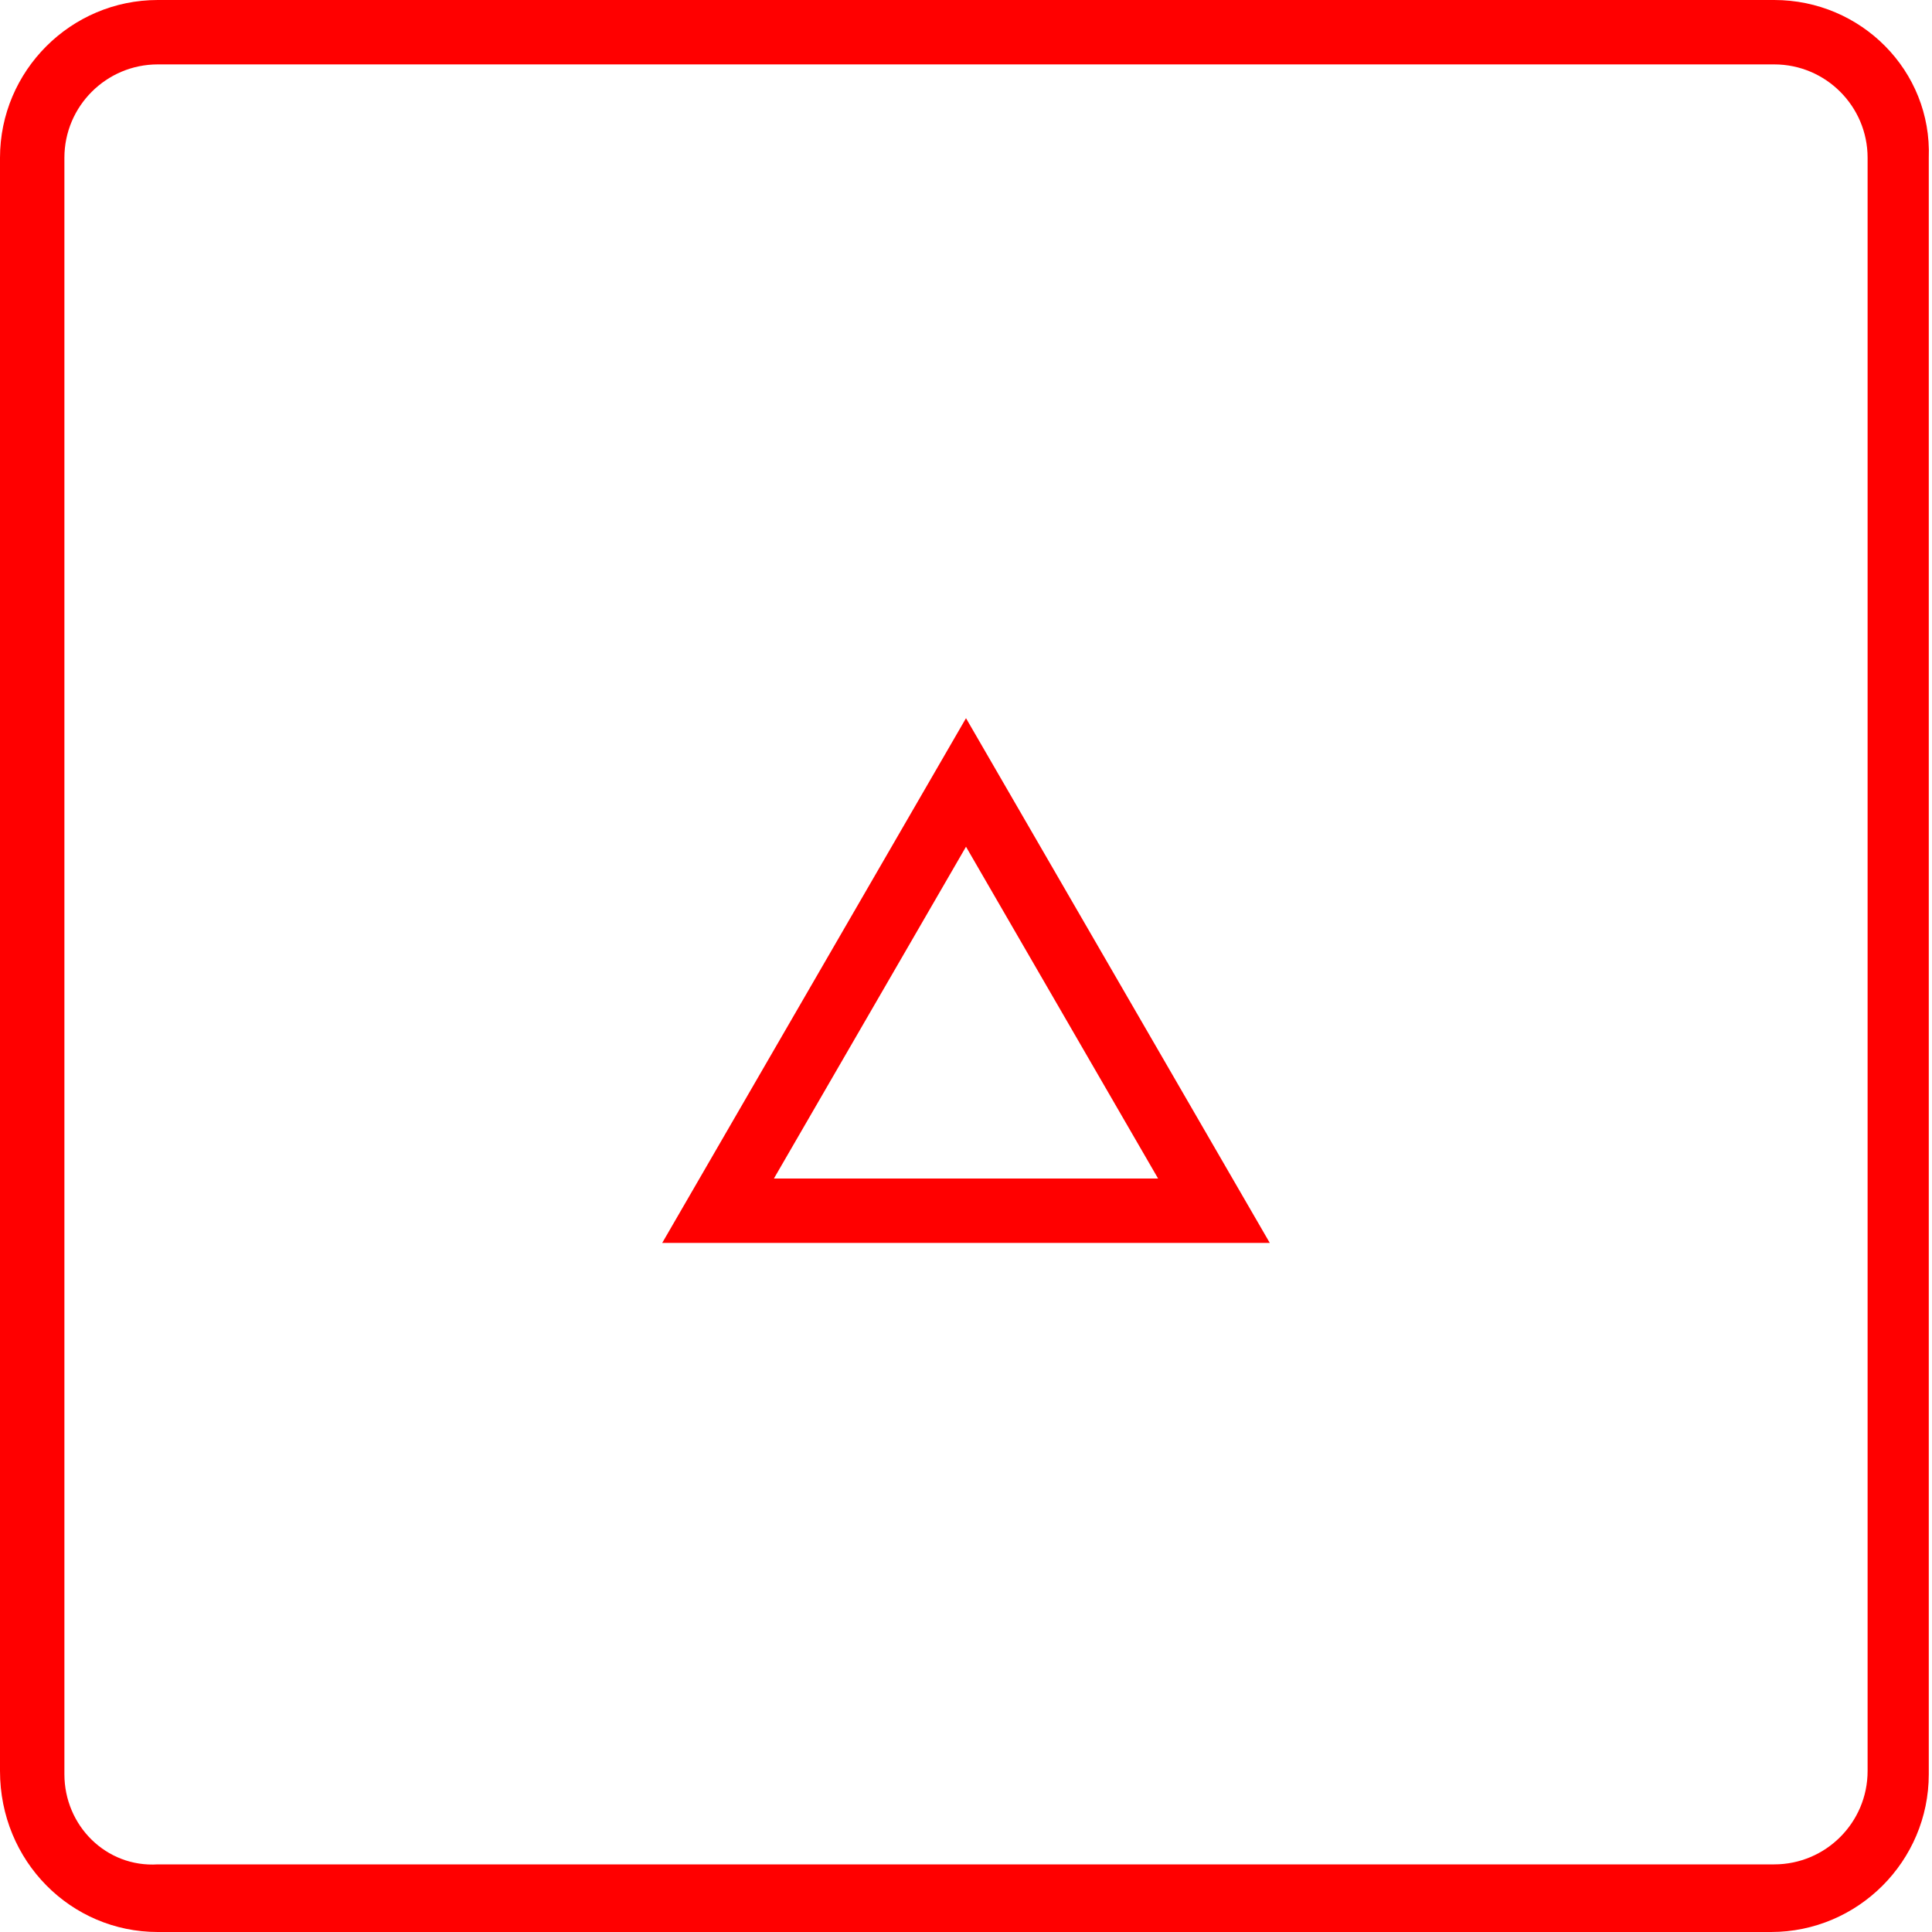 <?xml version="1.0" encoding="utf-8"?>
<!-- Generator: Adobe Illustrator 19.2.1, SVG Export Plug-In . SVG Version: 6.00 Build 0)  -->
<svg version="1.1" id="Layer_1" xmlns="http://www.w3.org/2000/svg" xmlns:xlink="http://www.w3.org/1999/xlink" x="0px" y="0px"
	 viewBox="0 0 60 60" style="enable-background:new 0 0 60 60;" xml:space="preserve">
<style type="text/css">
	.st0{fill:#FF0000;}
	.st1{fill:none;stroke:#FF0000;stroke-width:2;stroke-miterlimit:10;}
</style>
<title>Smile</title>
<g>
	<path class="st0" d="M55.1,2C56.7,2,58,3.3,58,4.9v50.1c0,1.6-1.3,2.9-2.9,2.9H4.9C3.3,58,2,56.7,2,55.1V4.9C2,3.3,3.3,2,4.9,2
		H55.1 M55.1,0H4.9C2.2,0,0,2.2,0,4.9v50.1C0,57.8,2.2,60,4.9,60h50.1c2.7,0,4.9-2.2,4.9-4.9V4.9C60,2.2,57.8,0,55.1,0L55.1,0z"/>
</g>
<polygon class="st1" points="30,24.3 37.7,37.6 22.3,37.6 "/>
</svg>
